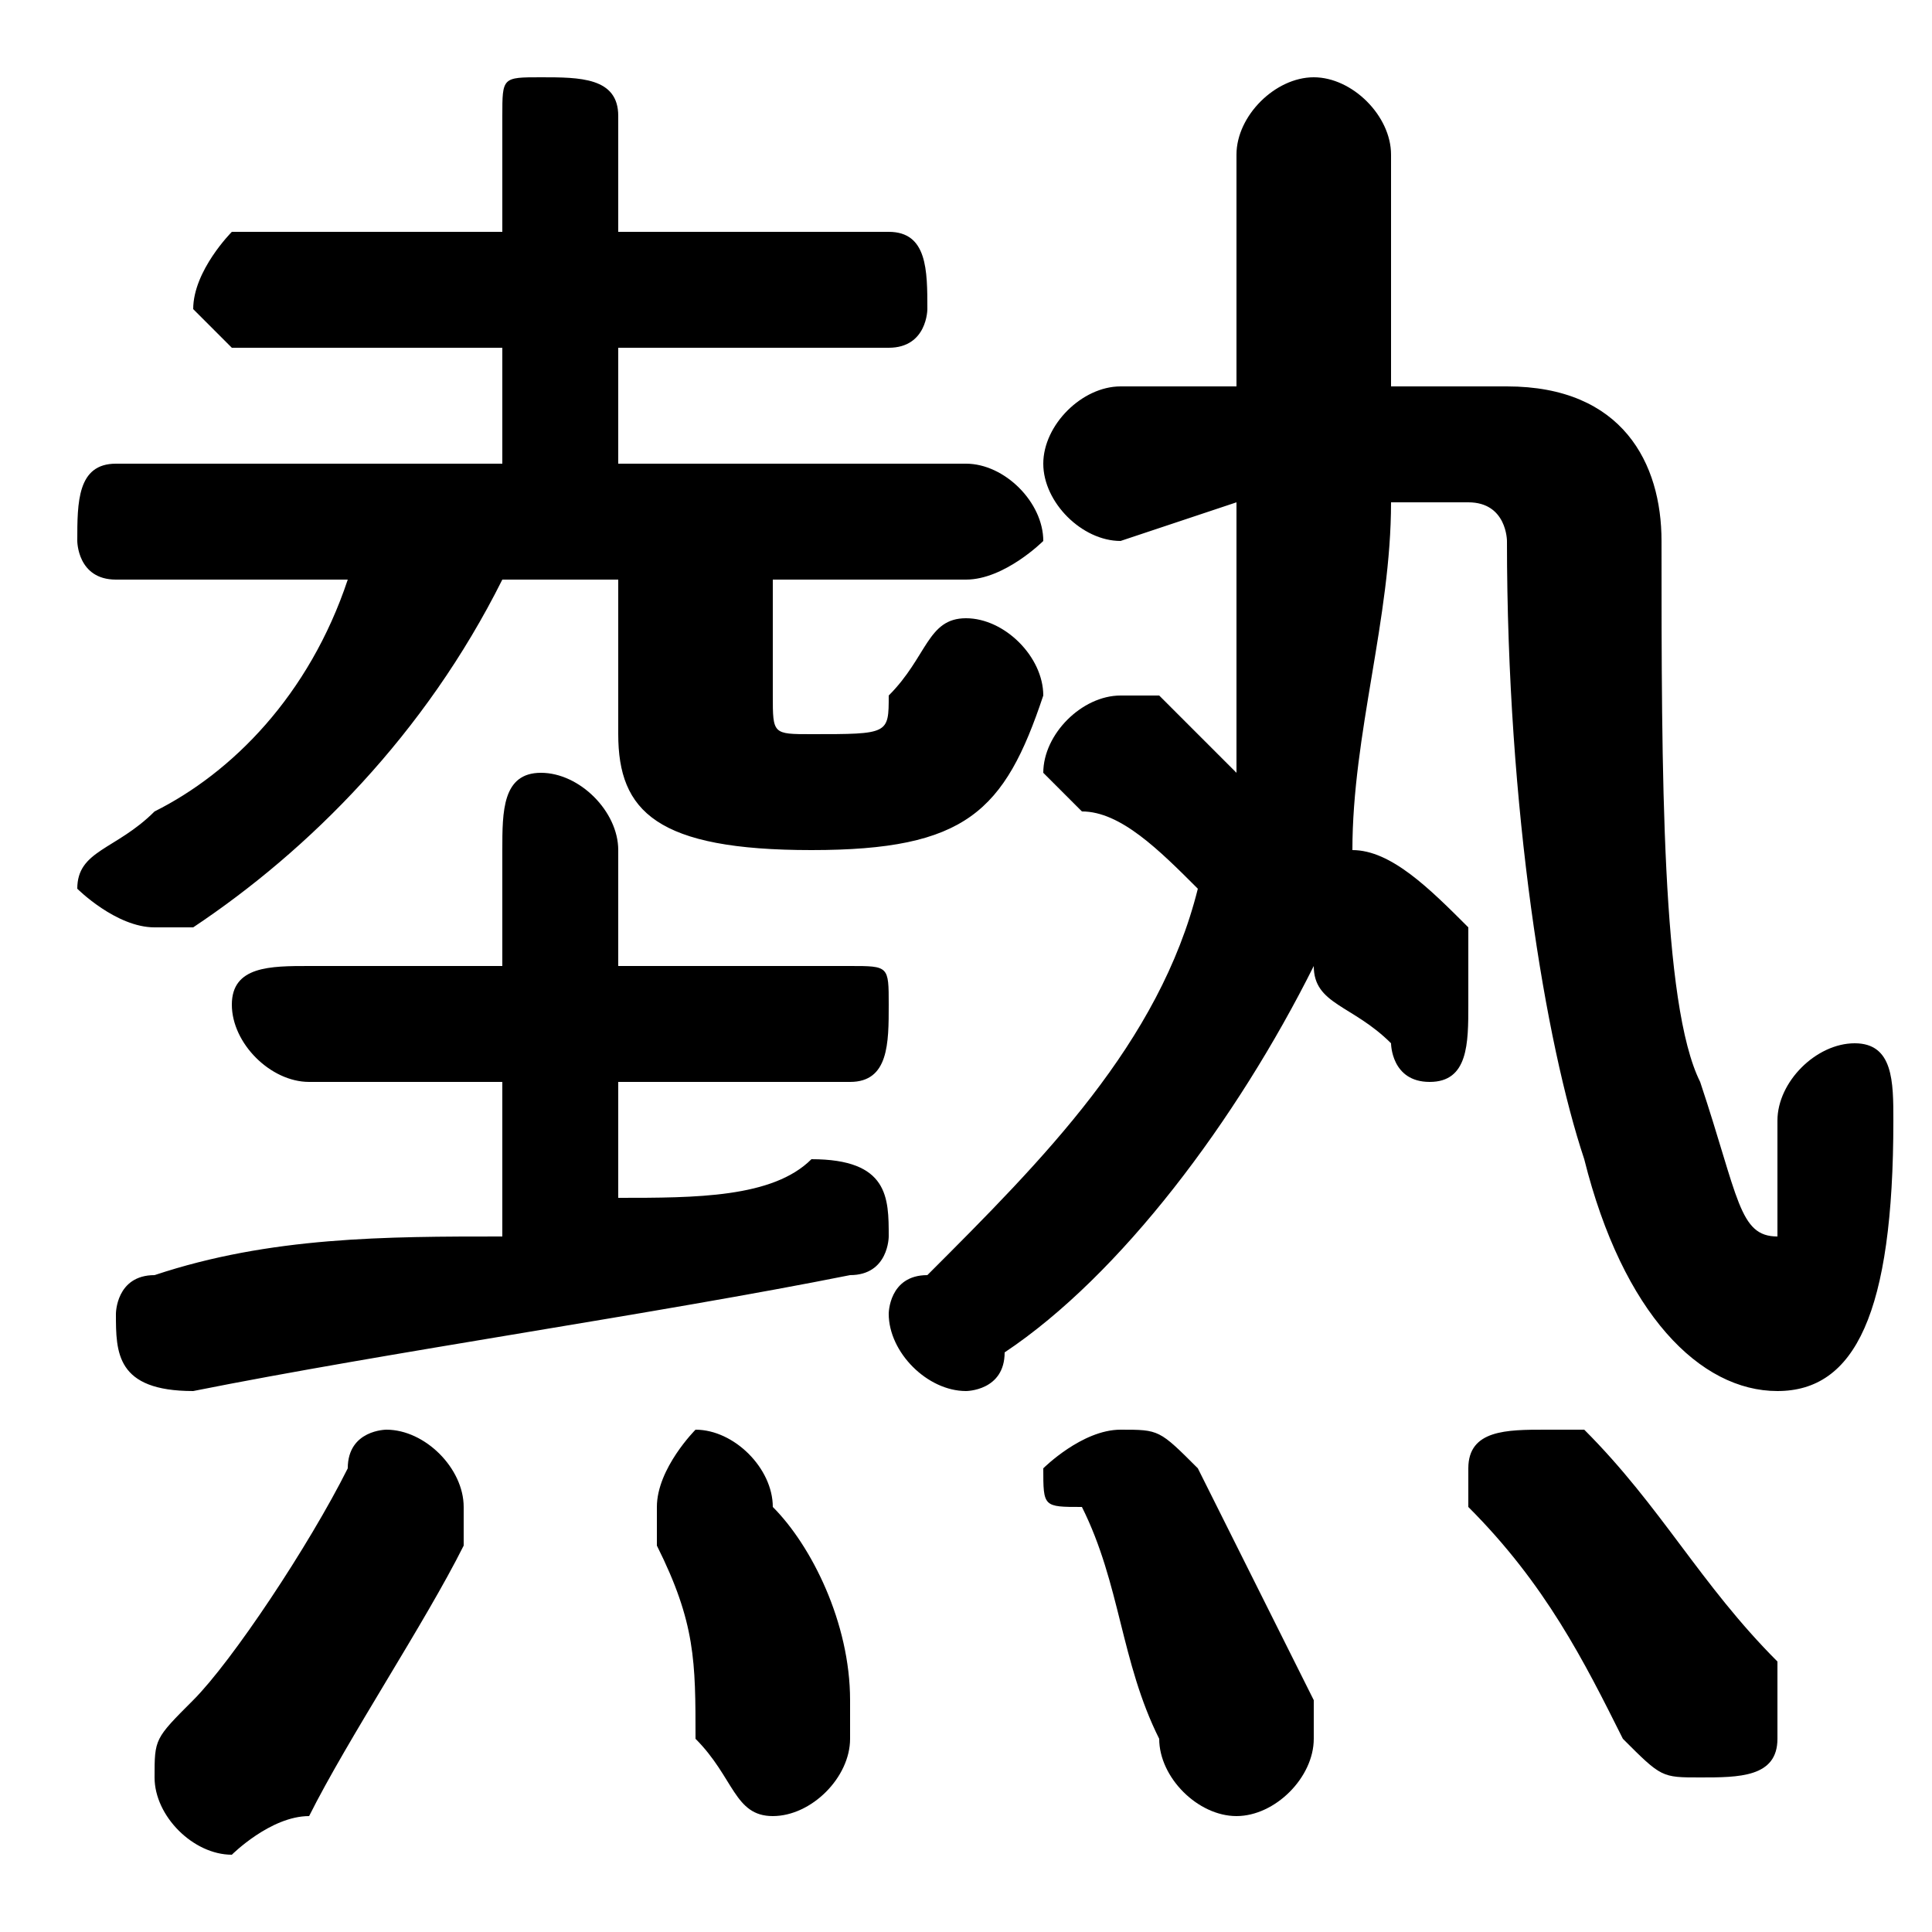 <svg xmlns="http://www.w3.org/2000/svg" viewBox="0 -44.0 50.0 50.0">
    <rect x="0" y="-44.0" width="50.0" height="50.0" fill="#808080" stroke="none"/>
    <g transform="scale(1, -1)">
        <!-- ボディの枠 -->
        <rect x="0" y="-6.0" width="50.0" height="50.0"
            stroke="white" fill="white"/>
        <!-- グリフ座標系の原点 -->
        <circle cx="0" cy="0" r="5" fill="white"/>
        <!-- グリフのアウトライン -->
        <g style="fill:black;stroke:#000000;stroke-width:0;stroke-linecap:round;stroke-linejoin:round;">
        <path d="M 36.0 34.0 L 36.0 40.0 C 36.0 41.0 35.0 42.0 34.0 42.0 C 33.0 42.0 32.0 41.0 32.0 40.0 L 32.0 34.0 L 29.0 34.0 C 28.0 34.0 27.0 33.0 27.0 32.0 C 27.0 31.0 28.0 30.0 29.0 30.0 L 32.0 31.0 C 32.0 29.0 32.0 26.0 32.0 24.0 C 31.0 25.0 31.0 25.0 30.0 26.0 C 30.0 26.0 29.0 26.0 29.0 26.0 C 28.0 26.0 27.0 25.0 27.0 24.0 C 27.0 24.0 28.0 23.0 28.0 23.0 C 29.0 23.0 30.0 22.0 31.0 21.0 C 30.0 17.0 27.0 14.0 24.0 11.0 C 23.0 11.0 23.0 10.0 23.0 10.0 C 23.0 9.0 24.0 8.0 25.0 8.0 C 25.0 8.0 26.0 8.0 26.0 9.0 C 29.0 11.0 32.0 15.0 34.0 19.0 C 34.0 18.0 35.0 18.0 36.0 17.0 C 36.0 17.0 36.0 16.0 37.0 16.0 C 38.0 16.0 38.0 17.0 38.0 18.0 C 38.0 19.0 38.0 19.0 38.0 20.0 C 37.0 21.0 36.0 22.0 35.0 22.0 C 35.0 25.0 36.0 28.0 36.0 31.0 L 38.0 31.0 C 39.0 31.0 39.0 30.0 39.0 30.0 C 39.0 23.0 40.0 17.0 41.0 14.0 C 42.0 10.0 44.0 8.0 46.0 8.0 C 48.0 8.0 49.0 10.0 49.0 15.0 C 49.0 16.0 49.0 17.0 48.0 17.0 C 47.0 17.0 46.0 16.0 46.0 15.0 C 46.0 13.0 46.0 12.0 46.0 12.0 C 45.0 12.0 45.0 13.0 44.0 16.0 C 43.0 18.0 43.0 24.0 43.0 30.0 C 43.0 32.0 42.0 34.0 39.0 34.0 Z M 16.0 29.0 L 16.0 25.0 C 16.0 23.0 17.0 22.0 21.0 22.0 C 25.0 22.0 26.0 23.0 27.0 26.0 C 27.0 27.0 26.0 28.0 25.0 28.0 C 24.0 28.0 24.0 27.0 23.0 26.0 C 23.0 25.0 23.0 25.0 21.0 25.0 C 20.0 25.0 20.0 25.0 20.0 26.0 L 20.0 29.0 L 25.0 29.0 C 26.0 29.0 27.0 30.0 27.0 30.0 C 27.0 31.0 26.0 32.0 25.0 32.0 L 16.0 32.0 L 16.0 35.0 L 23.0 35.0 C 24.0 35.0 24.0 36.0 24.0 36.0 C 24.0 37.0 24.0 38.0 23.0 38.0 L 16.0 38.0 L 16.0 41.0 C 16.0 42.0 15.0 42.0 14.0 42.0 C 13.0 42.0 13.0 42.0 13.0 41.0 L 13.0 38.0 L 6.0 38.0 C 6.0 38.0 5.0 37.0 5.0 36.0 C 5.0 36.0 6.0 35.0 6.0 35.0 L 13.0 35.0 L 13.0 32.0 L 3.0 32.0 C 2.0 32.0 2.0 31.0 2.0 30.0 C 2.0 30.0 2.0 29.0 3.0 29.0 L 9.0 29.0 C 8.0 26.0 6.0 24.0 4.0 23.0 C 3.0 22.0 2.0 22.0 2.0 21.0 C 2.0 21.0 3.0 20.0 4.0 20.0 C 4.0 20.0 4.0 20.0 5.0 20.0 C 8.0 22.0 11.0 25.0 13.0 29.0 Z M 13.0 16.0 L 13.0 12.0 C 10.0 12.0 7.0 12.0 4.0 11.0 C 3.0 11.0 3.0 10.0 3.0 10.0 C 3.0 9.0 3.0 8.0 5.0 8.0 C 10.0 9.0 17.0 10.0 22.0 11.0 C 23.0 11.0 23.0 12.0 23.0 12.0 C 23.0 13.0 23.0 14.0 21.0 14.0 C 20.0 13.0 18.0 13.0 16.0 13.0 L 16.0 16.0 L 22.0 16.0 C 23.0 16.0 23.0 17.0 23.0 18.0 C 23.0 19.0 23.0 19.0 22.0 19.0 L 16.0 19.0 L 16.0 22.0 C 16.0 23.0 15.0 24.0 14.0 24.0 C 13.0 24.0 13.0 23.0 13.0 22.0 L 13.0 19.0 L 8.0 19.0 C 7.0 19.0 6.0 19.0 6.0 18.0 C 6.0 17.0 7.0 16.0 8.0 16.0 Z M 20.0 5.0 C 20.0 6.0 19.0 7.0 18.0 7.0 C 18.0 7.0 17.0 6.0 17.0 5.0 C 17.0 5.0 17.0 5.0 17.0 4.0 C 18.0 2.0 18.0 1.0 18.0 -1.0 C 19.0 -2.0 19.0 -3.0 20.0 -3.0 C 21.0 -3.0 22.0 -2.0 22.0 -1.0 C 22.0 -1.0 22.0 -1.0 22.0 -0.0 C 22.0 2.0 21.0 4.0 20.0 5.0 Z M 9.0 6.0 C 8.0 4.0 6.0 1.0 5.0 -0.0 C 4.0 -1.0 4.0 -1.0 4.0 -2.0 C 4.0 -3.0 5.0 -4.0 6.0 -4.0 C 6.0 -4.0 7.0 -3.0 8.0 -3.0 C 9.0 -1.0 11.0 2.0 12.0 4.0 C 12.0 5.0 12.0 5.0 12.0 5.0 C 12.0 6.0 11.0 7.0 10.0 7.0 C 10.0 7.0 9.0 7.0 9.0 6.0 Z M 31.0 6.0 C 30.0 7.0 30.0 7.0 29.0 7.0 C 28.0 7.0 27.0 6.0 27.0 6.0 C 27.0 5.0 27.0 5.0 28.0 5.0 C 29.0 3.0 29.0 1.0 30.0 -1.0 C 30.0 -2.0 31.0 -3.0 32.0 -3.0 C 33.0 -3.0 34.0 -2.0 34.0 -1.0 C 34.0 -0.0 34.0 -0.0 34.0 0.0 C 33.0 2.0 32.0 4.0 31.0 6.0 Z M 41.0 7.0 C 41.0 7.0 40.0 7.0 40.0 7.0 C 39.0 7.0 38.0 7.0 38.0 6.0 C 38.0 5.0 38.0 5.0 38.0 5.0 C 40.0 3.0 41.0 1.0 42.0 -1.0 C 43.0 -2.0 43.0 -2.0 44.0 -2.0 C 45.0 -2.0 46.0 -2.0 46.0 -1.0 C 46.0 -0.0 46.0 0.0 46.0 1.0 C 44.0 3.0 43.0 5.0 41.0 7.0 Z"/>
    </g>
    </g>
</svg>
